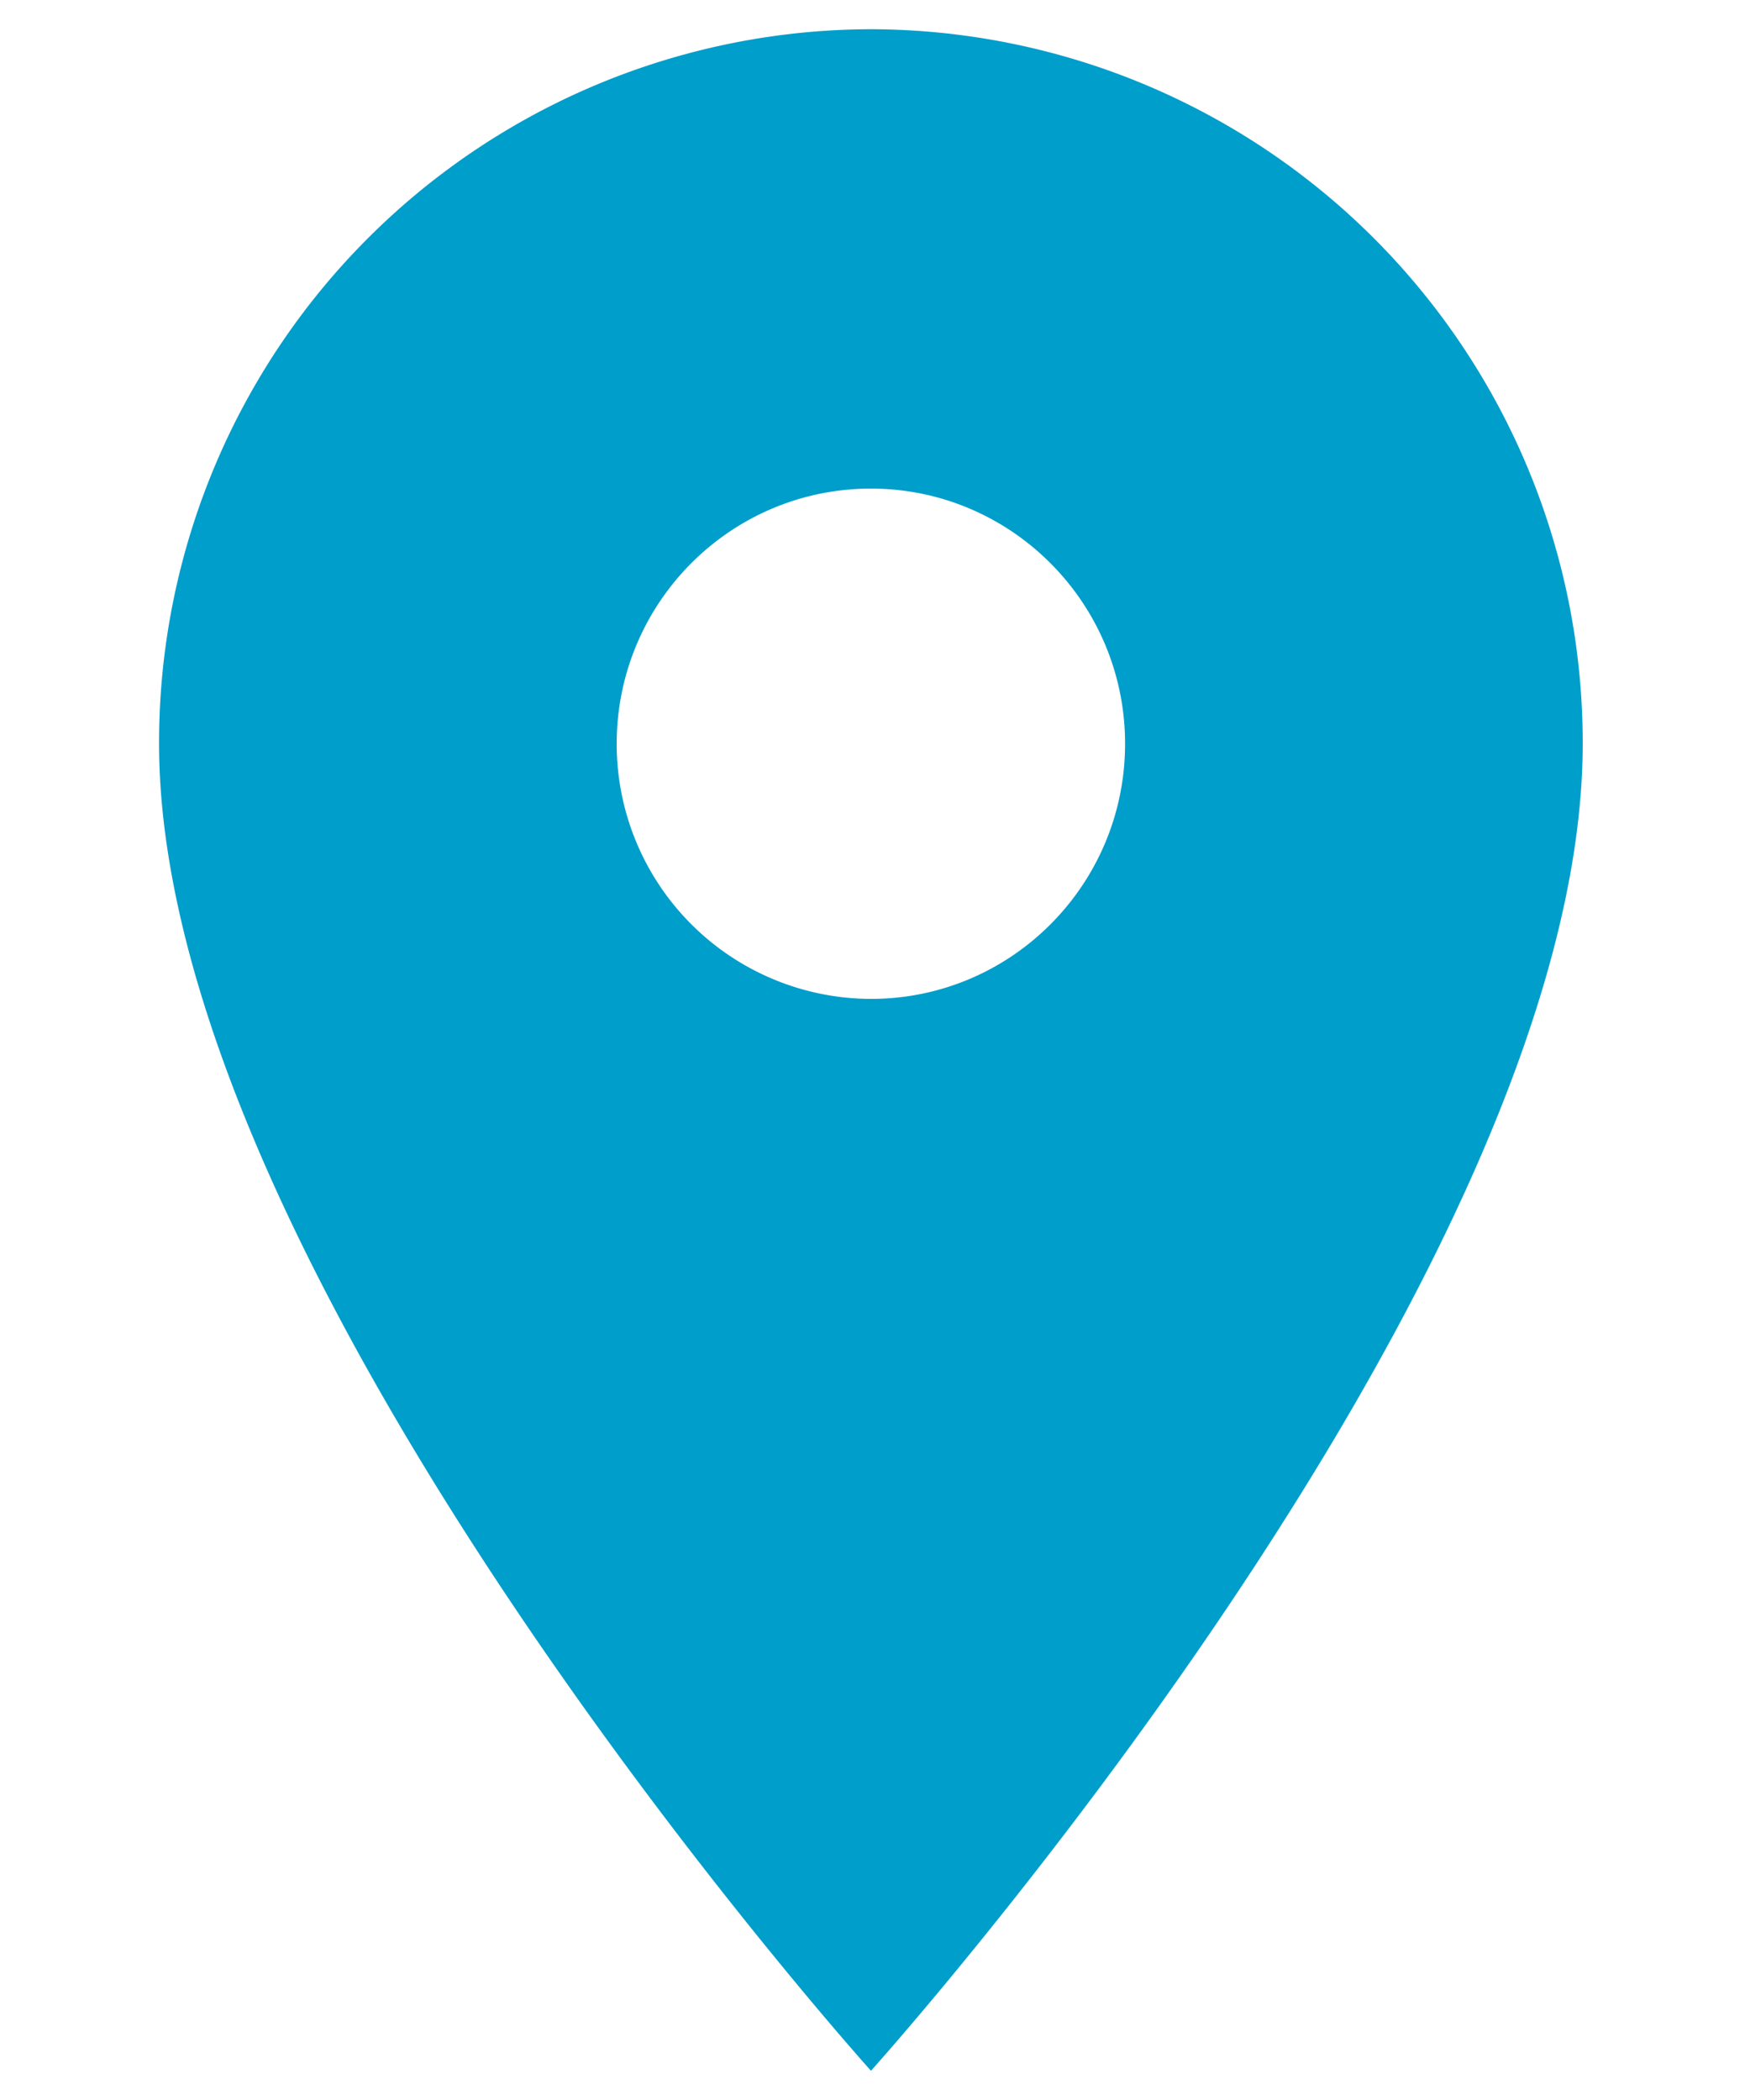 <svg width="10" height="12" fill="none" xmlns="http://www.w3.org/2000/svg"><path d="M4.977.167A4.076 4.076 0 0 0 .909 4.25c0 3.062 4.068 7.583 4.068 7.583s4.067-4.52 4.067-7.583A4.076 4.076 0 0 0 4.977.167Zm0 5.541A1.456 1.456 0 0 1 3.524 4.25c0-.805.65-1.458 1.453-1.458.801 0 1.452.653 1.452 1.458 0 .805-.65 1.458-1.452 1.458Z" fill="#009ECB"/></svg>